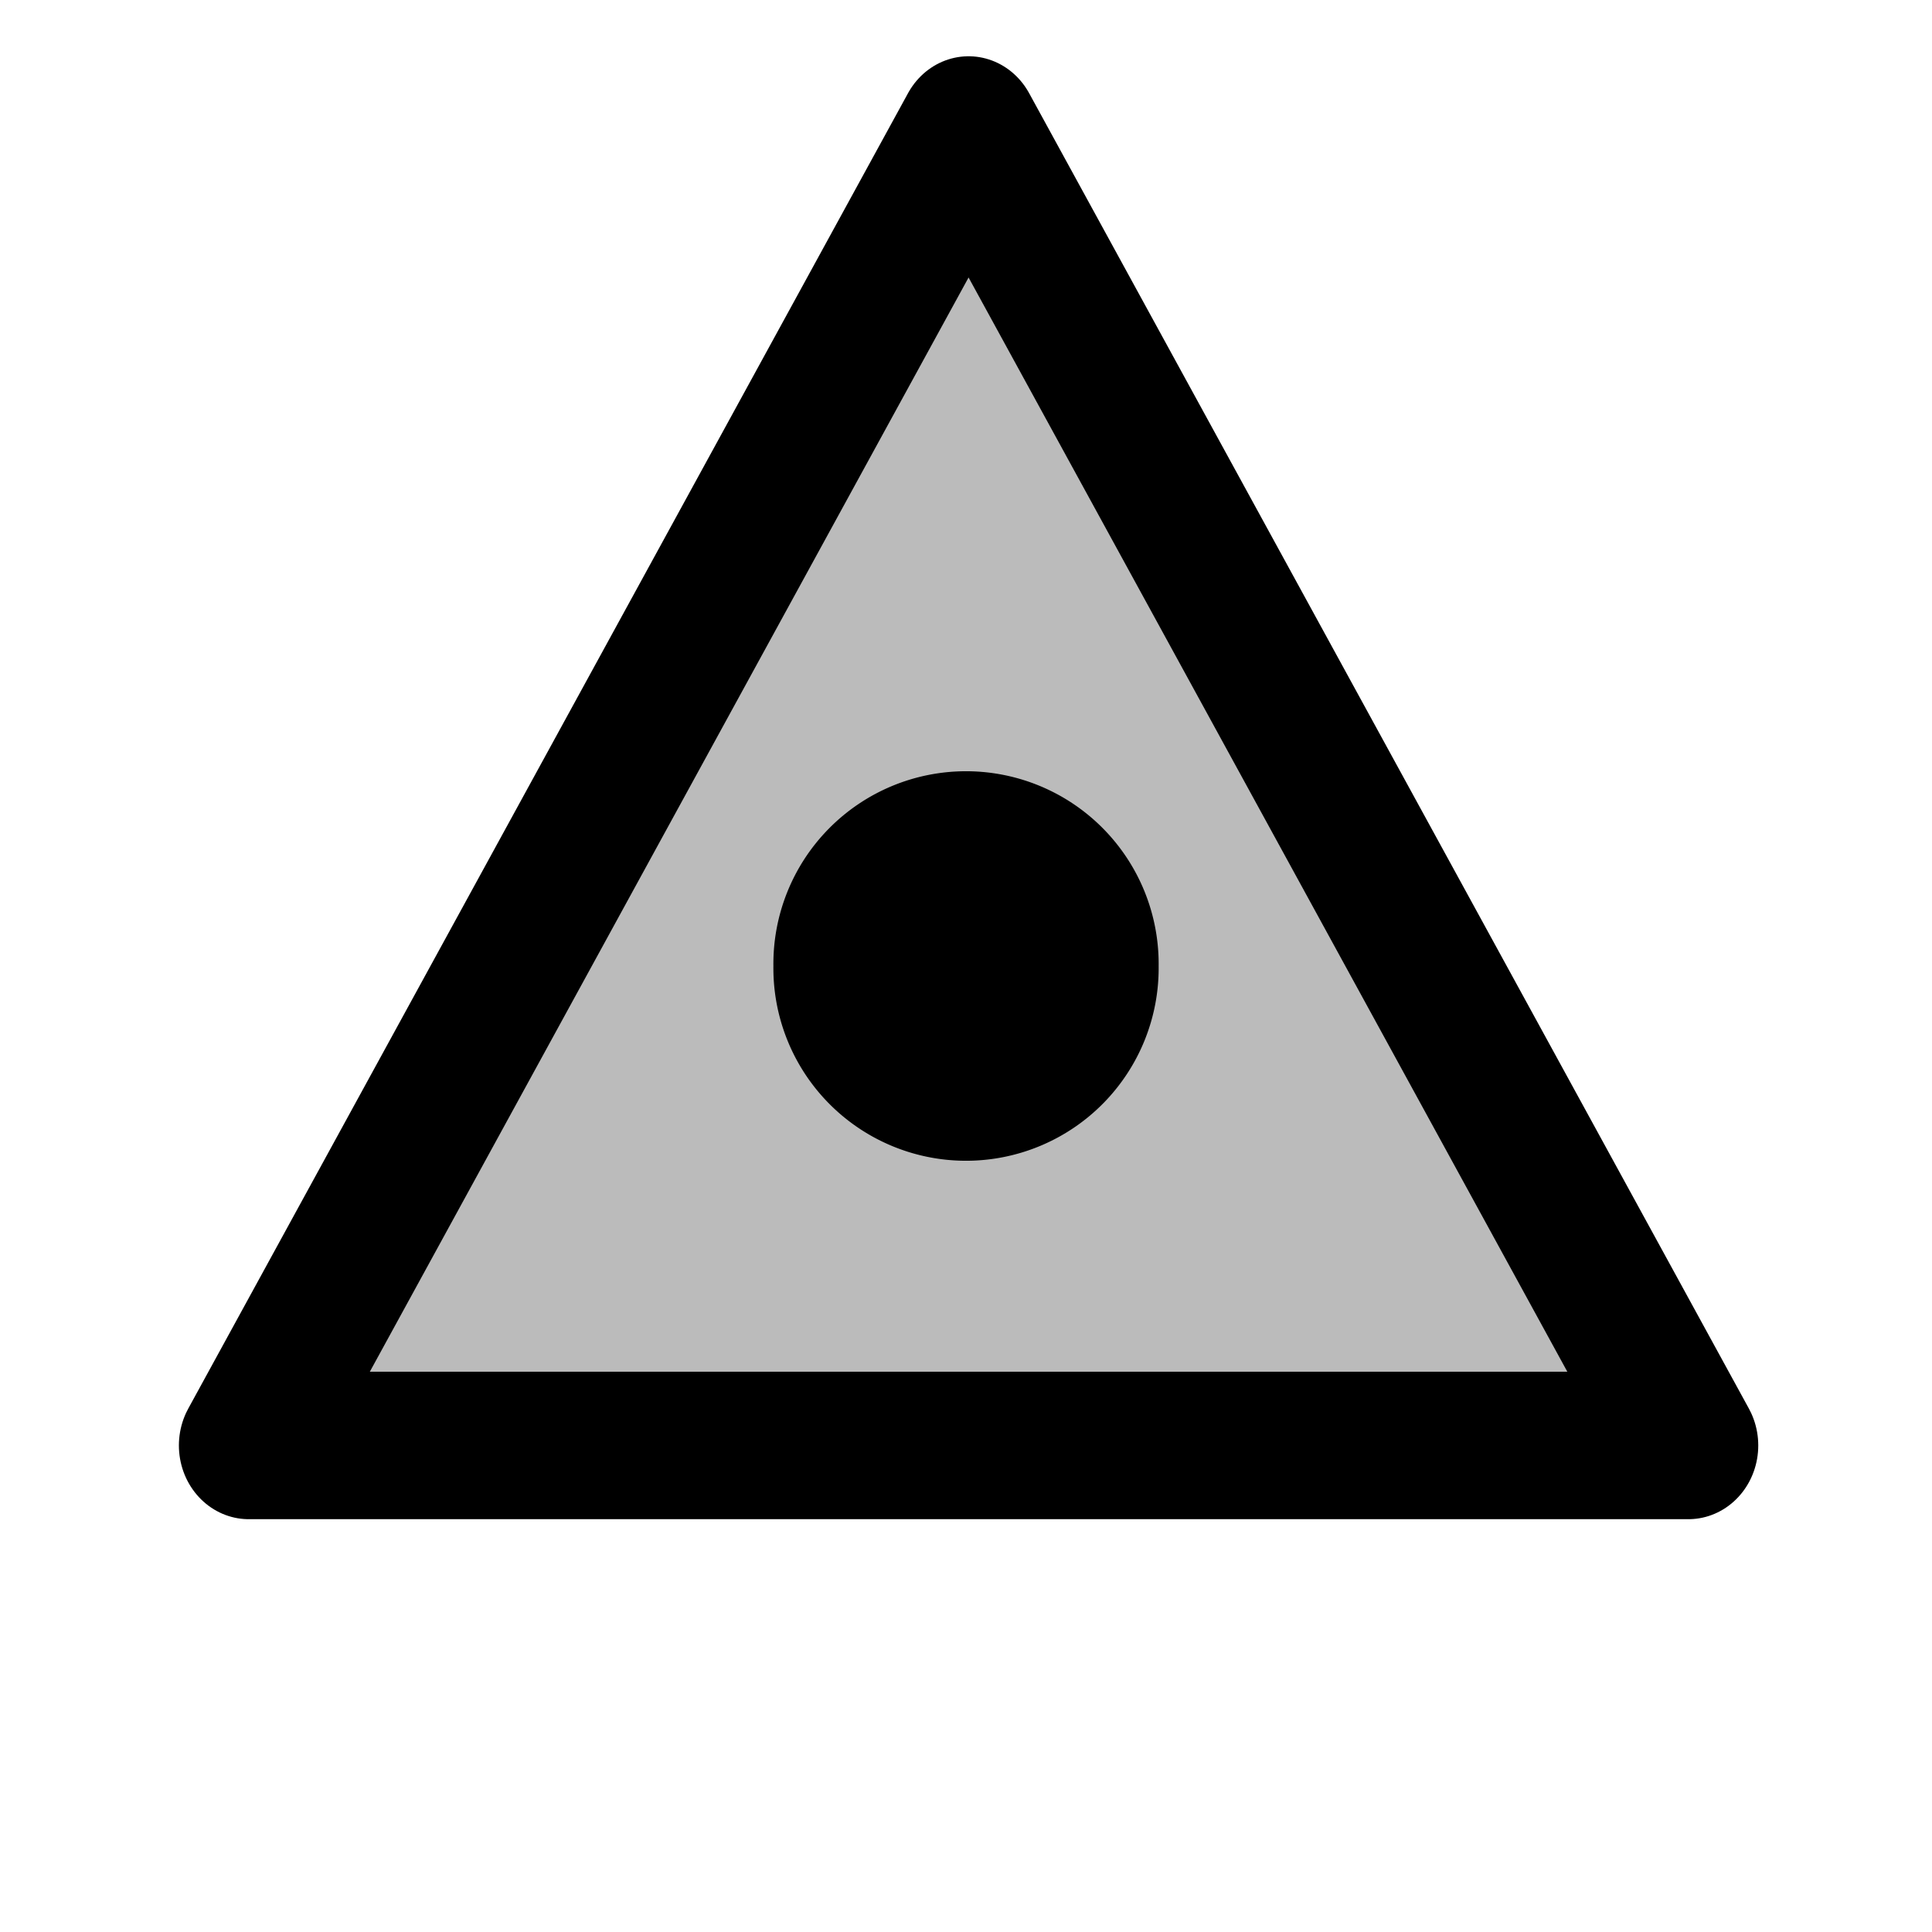 <?xml version="1.0" encoding="UTF-8" standalone="no"?>
<!-- Created with Inkscape (http://www.inkscape.org/) -->

<svg
   xmlns:dc="http://purl.org/dc/elements/1.1/"
   xmlns:cc="http://creativecommons.org/ns#"
   xmlns:rdf="http://www.w3.org/1999/02/22-rdf-syntax-ns#"
   xmlns:svg="http://www.w3.org/2000/svg"
   xmlns="http://www.w3.org/2000/svg"
   xmlns:sodipodi="http://sodipodi.sourceforge.net/DTD/sodipodi-0.dtd"
   xmlns:inkscape="http://www.inkscape.org/namespaces/inkscape"
   width="48px"
   height="48px"
   id="svg2985"
   version="1.1"
   inkscape:version="0.48.1 r9760"
   sodipodi:docname="New document 2">
  <defs
     id="defs2987" />
  <sodipodi:namedview
     id="base"
     pagecolor="#ffffff"
     bordercolor="#666666"
     borderopacity="1.0"
     inkscape:pageopacity="0.0"
     inkscape:pageshadow="2"
     inkscape:zoom="9.8994949"
     inkscape:cx="-1.6211859"
     inkscape:cy="25.523052"
     inkscape:current-layer="layer1"
     showgrid="true"
     inkscape:grid-bbox="true"
     inkscape:document-units="px"
     inkscape:window-width="1534"
     inkscape:window-height="1176"
     inkscape:window-x="66"
     inkscape:window-y="24"
     inkscape:window-maximized="1" />
  <g
     id="layer1"
     inkscape:label="Layer 1"
     inkscape:groupmode="layer">
    <path
       sodipodi:type="star"
       style="fill:#bbbbbb;fill-opacity:1;stroke:#000000;stroke-width:5.318;stroke-linejoin:round;stroke-miterlimit:4;stroke-opacity:1;stroke-dasharray:none"
       id="path2995"
       sodipodi:sides="3"
       sodipodi:cx="15"
       sodipodi:cy="12.571429"
       sodipodi:r1="31.622778"
       sodipodi:r2="15.811388"
       sodipodi:arg1="0.52359878"
       sodipodi:arg2="1.5707963"
       inkscape:flatsided="false"
       inkscape:rounded="0"
       inkscape:randomized="0"
       d="M 42.386,28.383 15,28.383 l -27.386,1e-6 L 1.307,4.666 15,-19.051 28.693,4.666 z"
       inkscape:transform-center-y="-5.4476352"
       transform="matrix(0.653,0,0,0.689,14.269,16.356)" />
    <path
       sodipodi:type="arc"
       style="fill:#000000;fill-opacity:1;stroke:#000000;stroke-width:4;stroke-linecap:round;stroke-linejoin:miter;stroke-miterlimit:4;stroke-opacity:1;stroke-dasharray:none;stroke-dashoffset:0"
       id="path3775"
       sodipodi:cx="25.357143"
       sodipodi:cy="29.5"
       sodipodi:rx="2.7857144"
       sodipodi:ry="2.7857144"
       d="m 28.143,29.5 a 2.786,2.786 0 1 1 -5.571,0 2.786,2.786 0 1 1 5.571,0 z"
       transform="translate(-1.357,-5.5)" />
  </g>
</svg>
